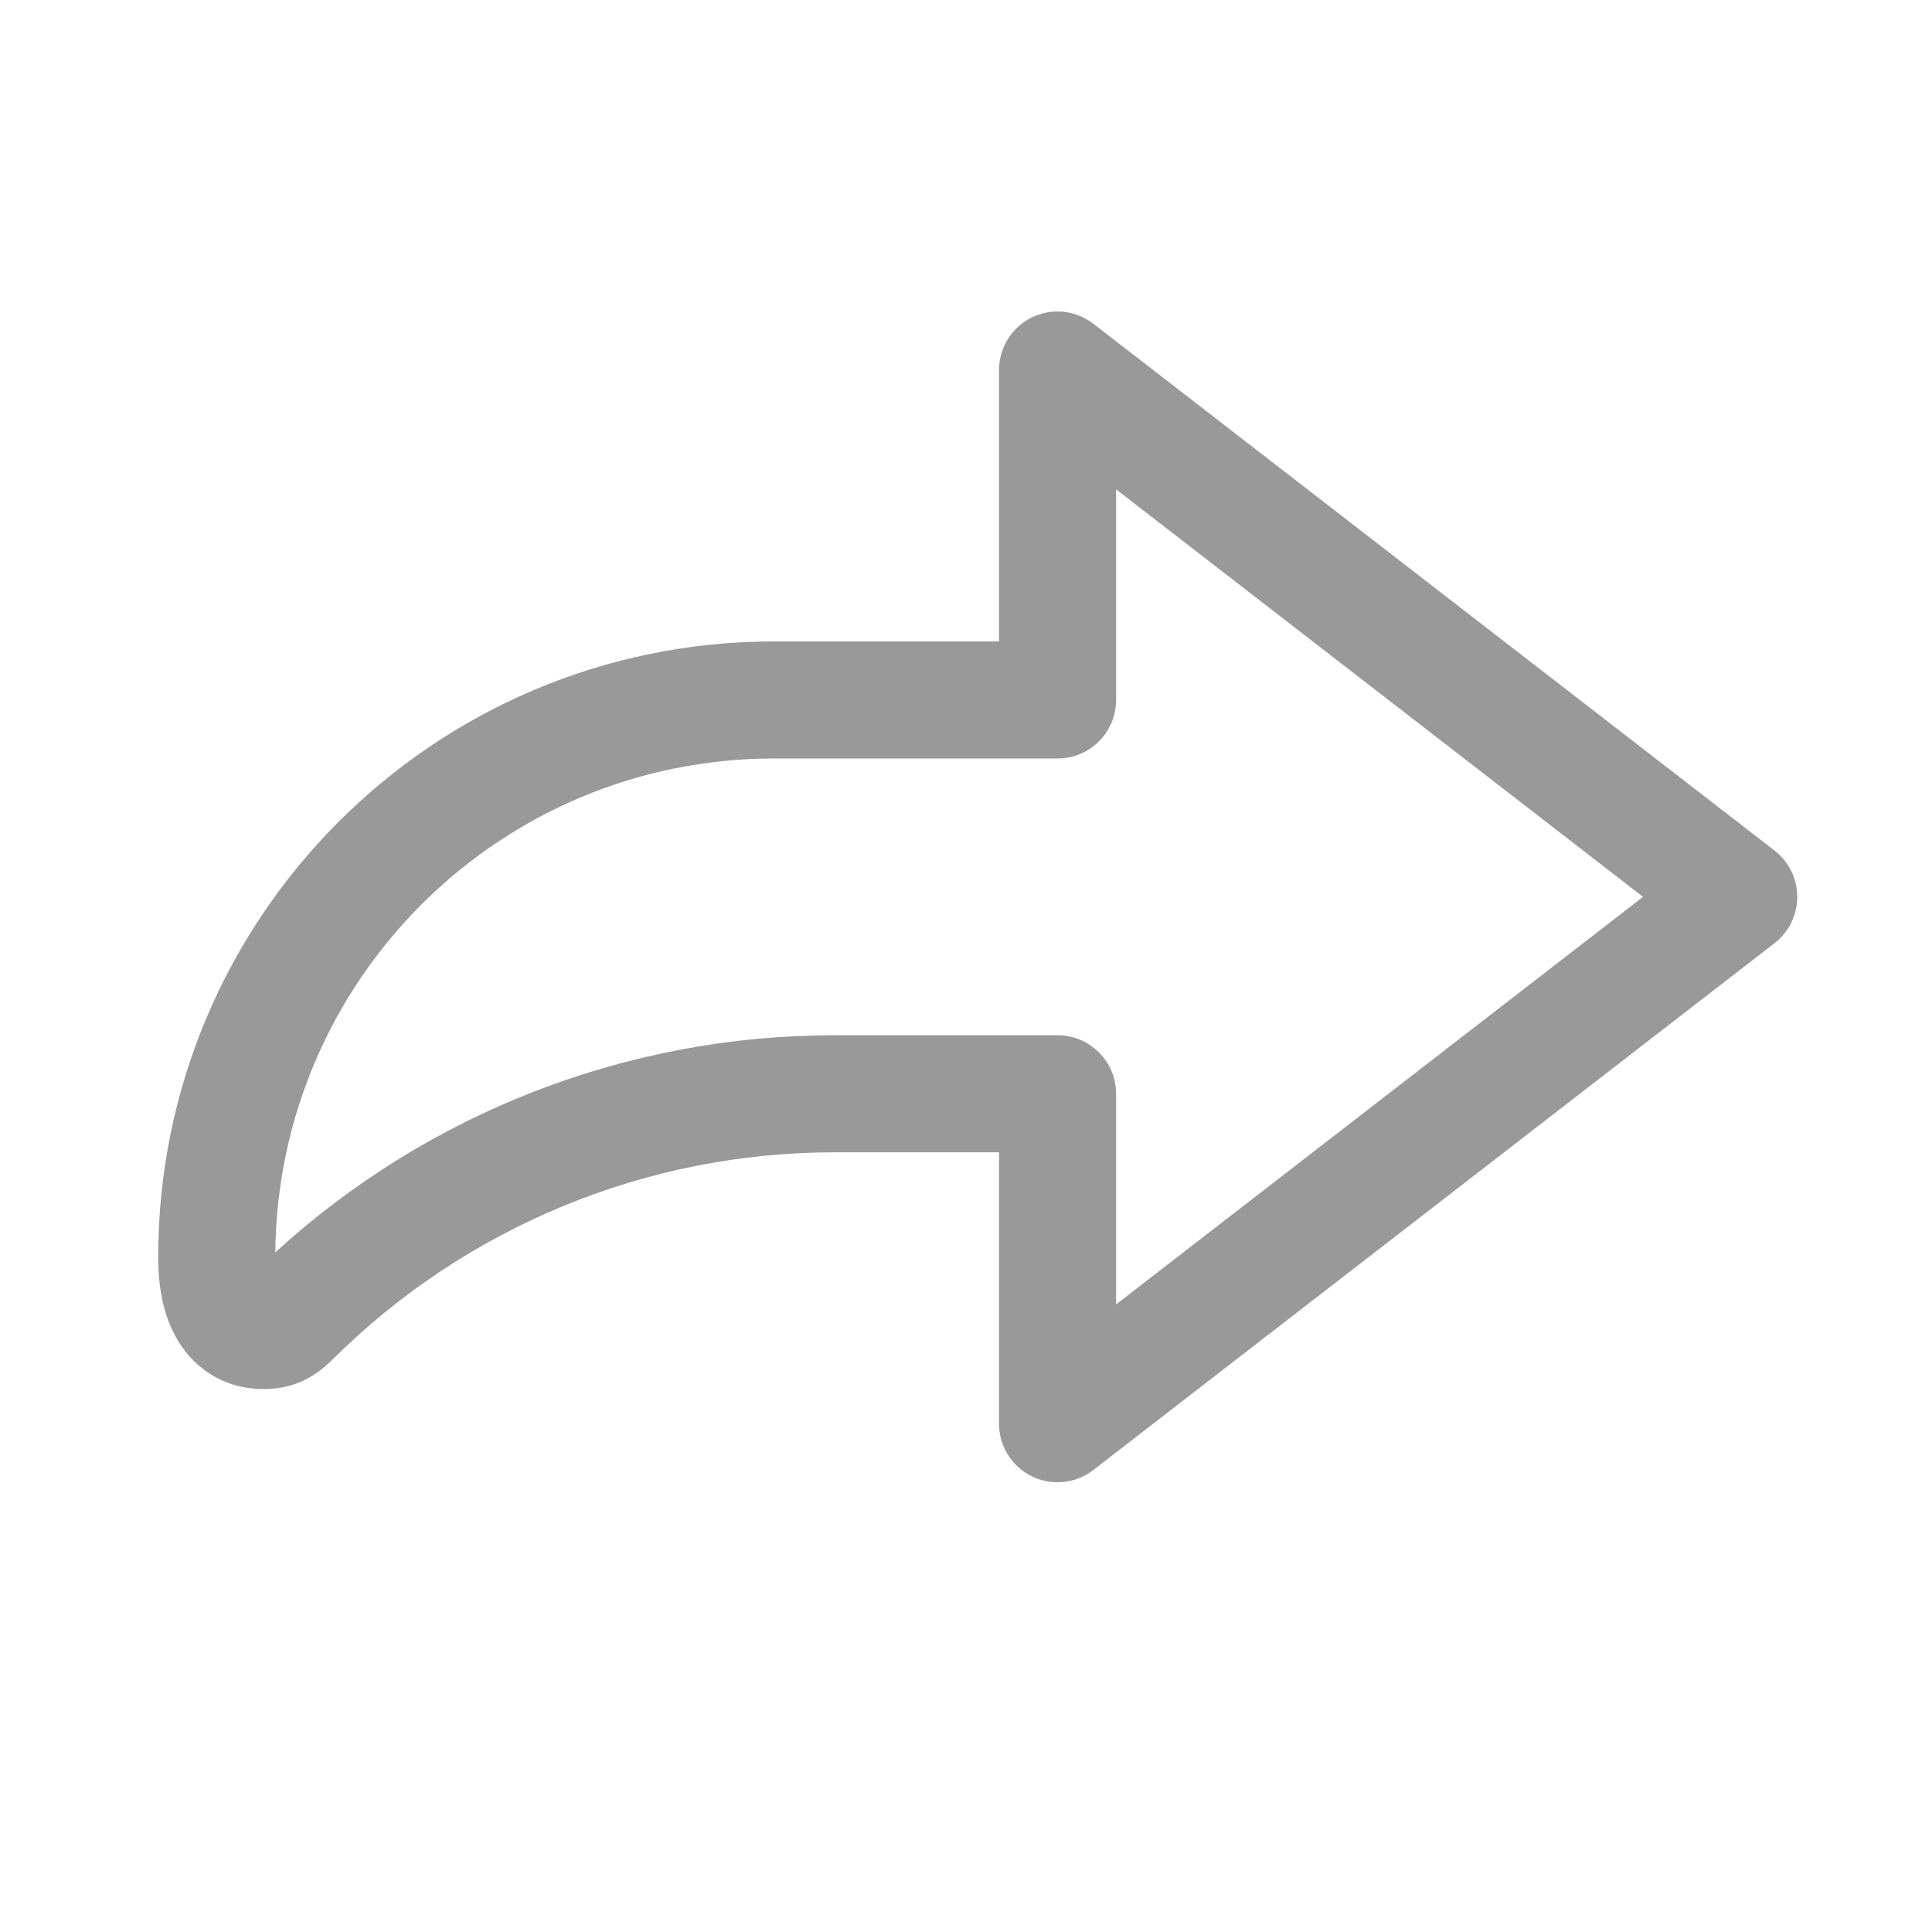 <svg width="32" height="32" viewBox="0 0 32 32" fill="none" xmlns="http://www.w3.org/2000/svg">
<path fill-rule="evenodd" clip-rule="evenodd" d="M18.109 5.362C17.817 5.136 17.421 5.096 17.089 5.258C16.757 5.421 16.547 5.76 16.547 6.129V10.624H12.821C7.187 10.624 2.62 15.192 2.62 20.825C2.62 21.499 2.78 22.125 3.225 22.555C3.689 23.003 4.26 23.049 4.655 22.983C5.086 22.911 5.372 22.653 5.507 22.519C7.713 20.323 10.701 19.086 13.819 19.086H16.547V23.581C16.547 23.951 16.757 24.289 17.089 24.452C17.421 24.615 17.817 24.574 18.109 24.348L29.392 15.622C29.629 15.439 29.768 15.156 29.768 14.855C29.768 14.555 29.629 14.271 29.392 14.088L18.109 5.362ZM17.516 12.563C18.052 12.563 18.486 12.13 18.486 11.594V8.105L27.214 14.855L18.486 21.605V18.117C18.486 17.581 18.052 17.147 17.516 17.147H13.819C10.382 17.147 7.081 18.436 4.56 20.743C4.604 16.218 8.285 12.563 12.821 12.563H17.516Z" fill="#999999"/>
</svg>
